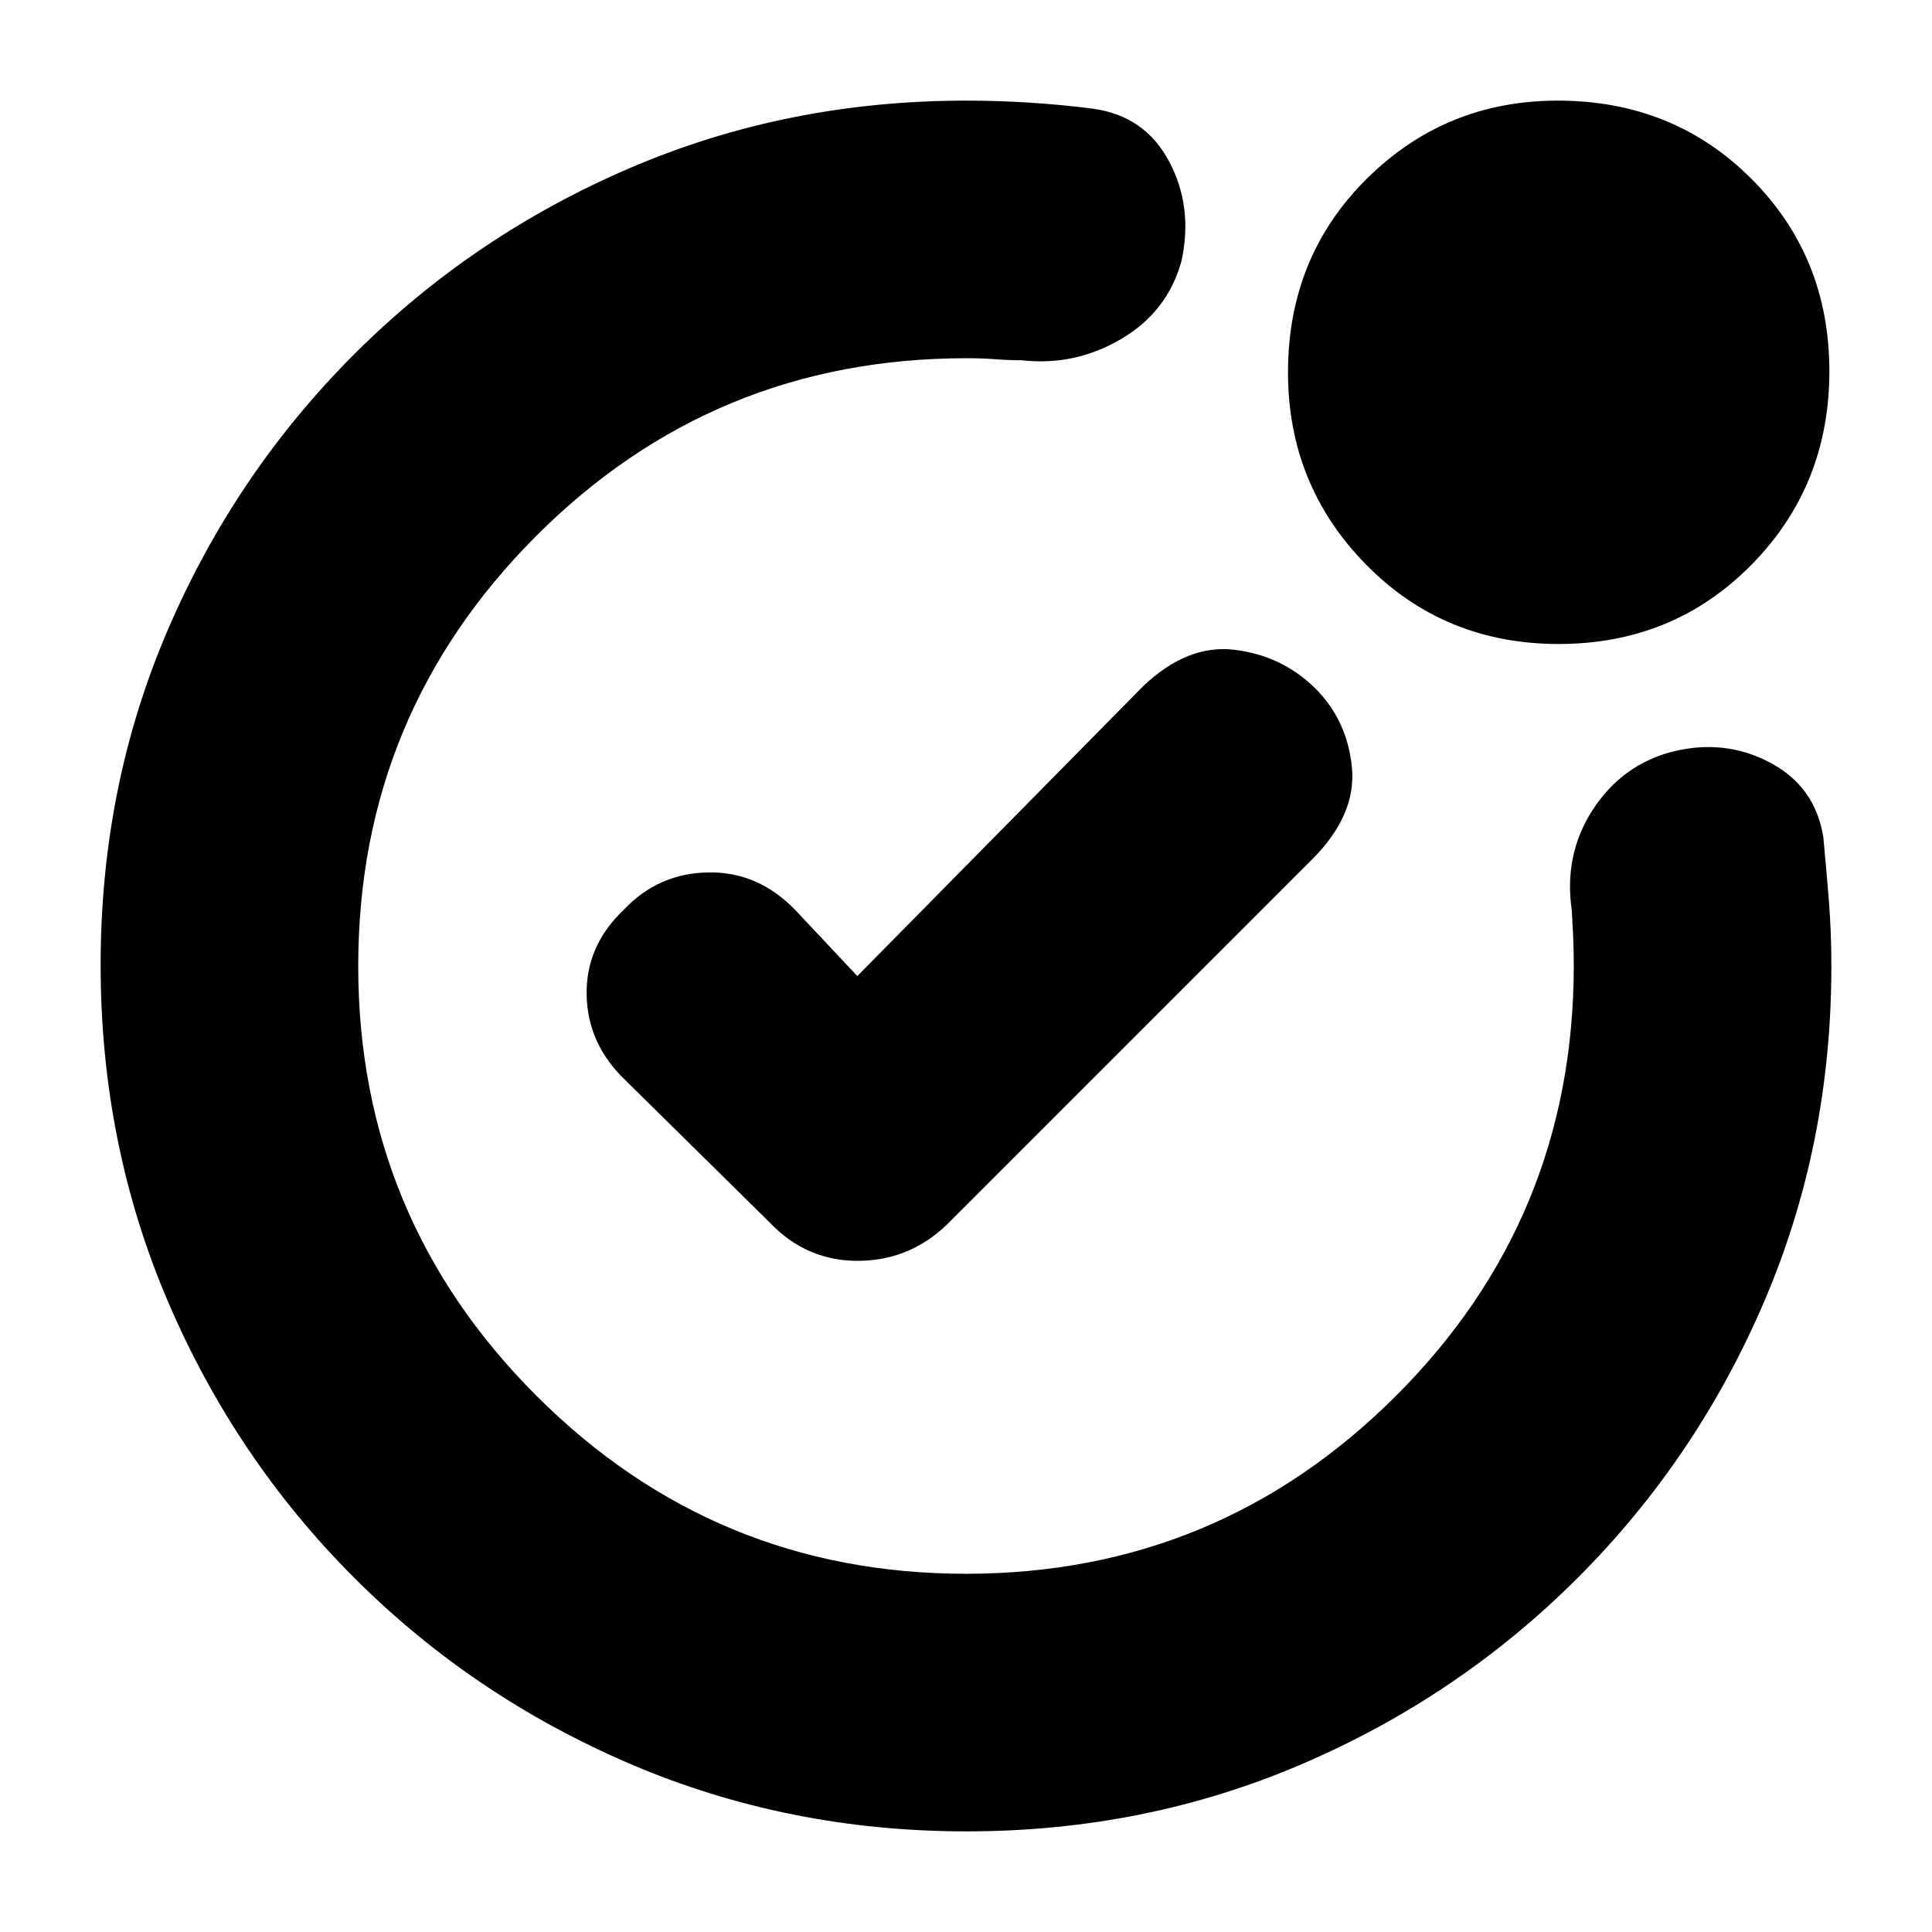 <svg xmlns="http://www.w3.org/2000/svg" height="20" viewBox="0 -960 960 960" width="20"><path d="M480-480Zm294.5-160q-56.92 0-95.71-39.46Q640-718.92 640-775q0-57.42 39.17-96.21Q718.33-910 774-910q57.42 0 96.21 38.79Q909-832.42 909-775.5q0 56.92-38.79 96.21Q831.42-640 774.5-640ZM480.28-50q-88.77 0-166.96-33.45-78.19-33.44-137.31-92.56-59.12-59.12-92.56-137.27Q50-391.43 50-480.46t33.45-166.72q33.44-77.69 92.56-136.81 59.12-59.12 137.12-92.57Q391.13-910 480-910q15.83 0 31.65 1 15.83 1 31.35 3 25.9 3.53 37.95 26.27Q593-857 587-830q-7 25-30 38.5T507.73-781q-6.87 0-13.16-.5t-14.3-.5q-125.77 0-214.02 88.5Q178-605 178-480t88.5 213.5Q355-178 480-178t213.5-88.25Q782-354.5 782-480.27q0-7.94-.33-14.81-.34-6.88-.67-12.65-4-27.74 10.5-50Q806-580 831-586.5q26-6.5 48.52 5.42Q902.03-569.16 906-544q1.57 16.52 2.79 32.01Q910-496.49 910-480q0 88.87-33.44 166.87-33.45 78-92.57 137.12-59.12 59.12-137.03 92.56Q569.04-50 480.28-50ZM426-475l-31-33q-18.5-19-43.25-18.5T310-508q-19 18-18.5 42.5T311-423l71 70q18.82 20 45.41 19.5Q454-334 473-354l179-179q22-22 19.77-45.52-2.24-23.53-18.27-39.48-16.45-16.21-39.98-19.11Q590-640 568-619L426-475Z"/></svg>